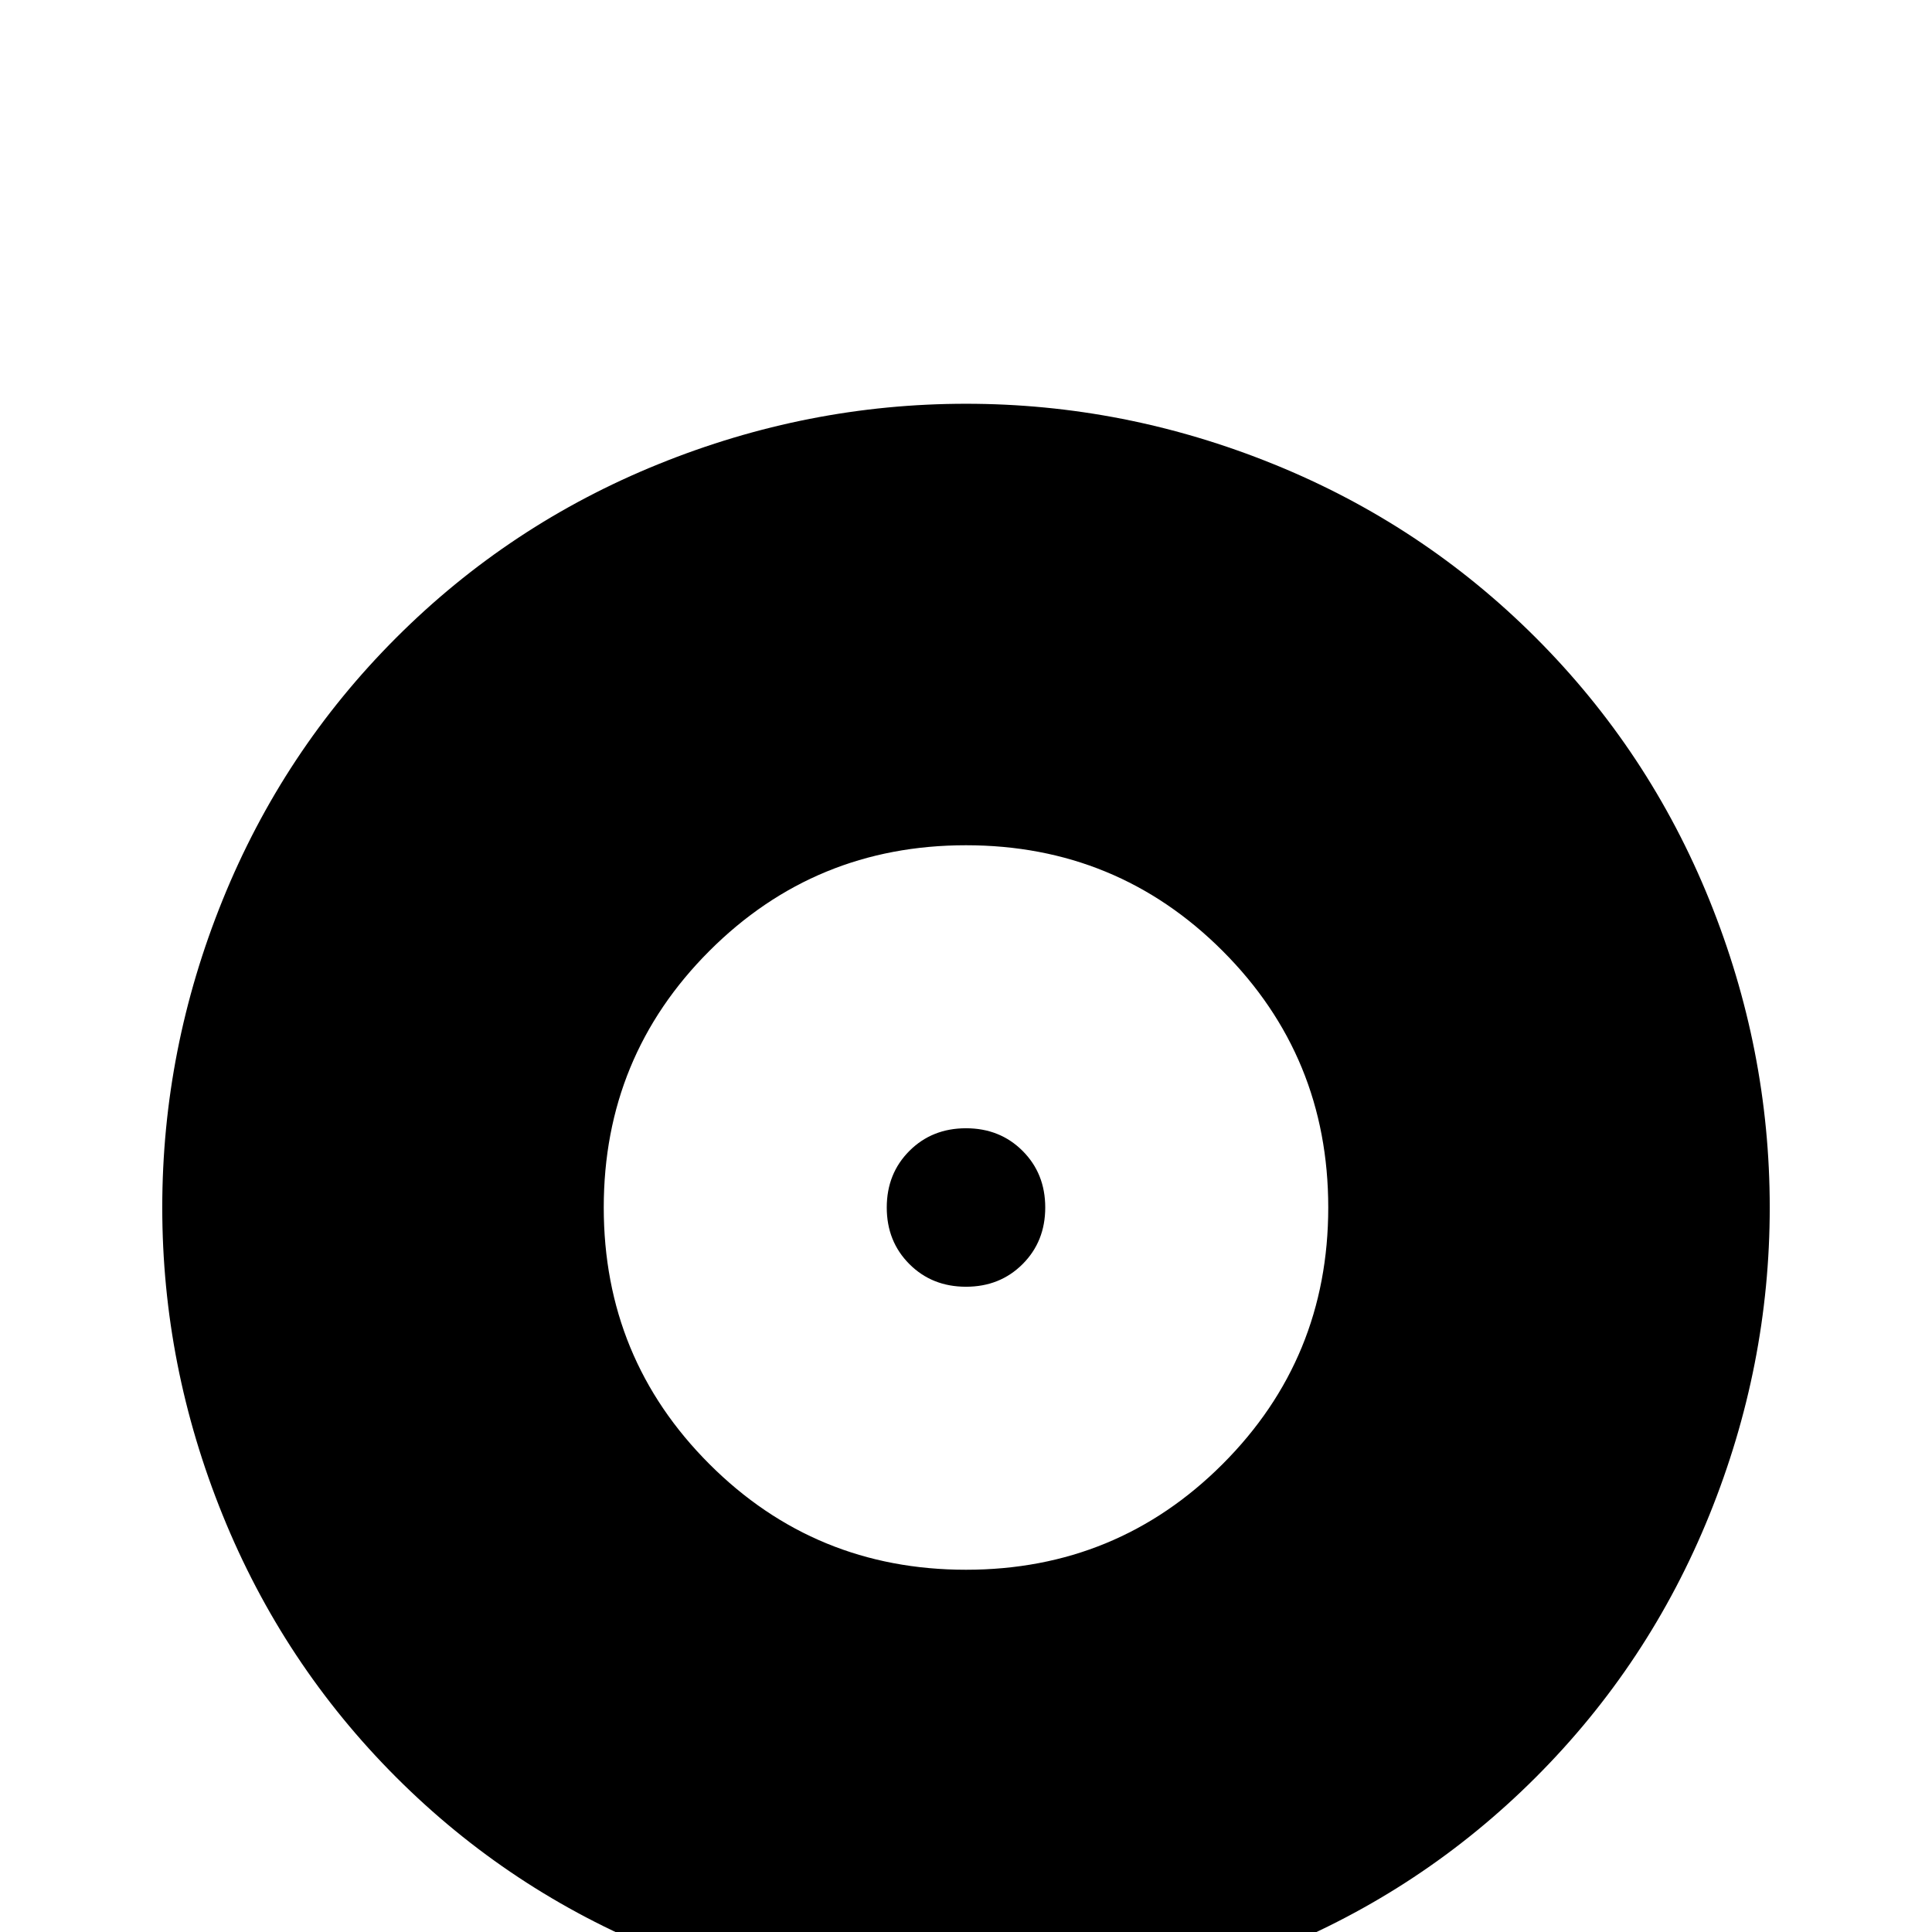 <svg xmlns="http://www.w3.org/2000/svg" viewBox="0 -512 512 512">
	<path fill="#000000" d="M256 -213Q247 -213 241 -207Q235 -201 235 -192Q235 -183 241 -177Q247 -171 256 -171Q265 -171 271 -177Q277 -183 277 -192Q277 -201 271 -207Q265 -213 256 -213ZM256 -96Q216 -96 188 -124Q160 -152 160 -192Q160 -232 188 -260Q216 -288 256 -288Q296 -288 324 -260Q352 -232 352 -192Q352 -152 324 -124Q296 -96 256 -96ZM256 -405Q214 -405 174.5 -389Q135 -373 105 -343Q75 -313 59 -273.5Q43 -234 43 -192Q43 -150 59 -110.5Q75 -71 105 -41Q135 -11 174.5 5Q214 21 256 21Q298 21 337.5 5Q377 -11 407 -41Q437 -71 453 -110.5Q469 -150 469 -192Q469 -234 453 -273.5Q437 -313 407 -343Q377 -373 337.5 -389Q298 -405 256 -405Z"/>
</svg>